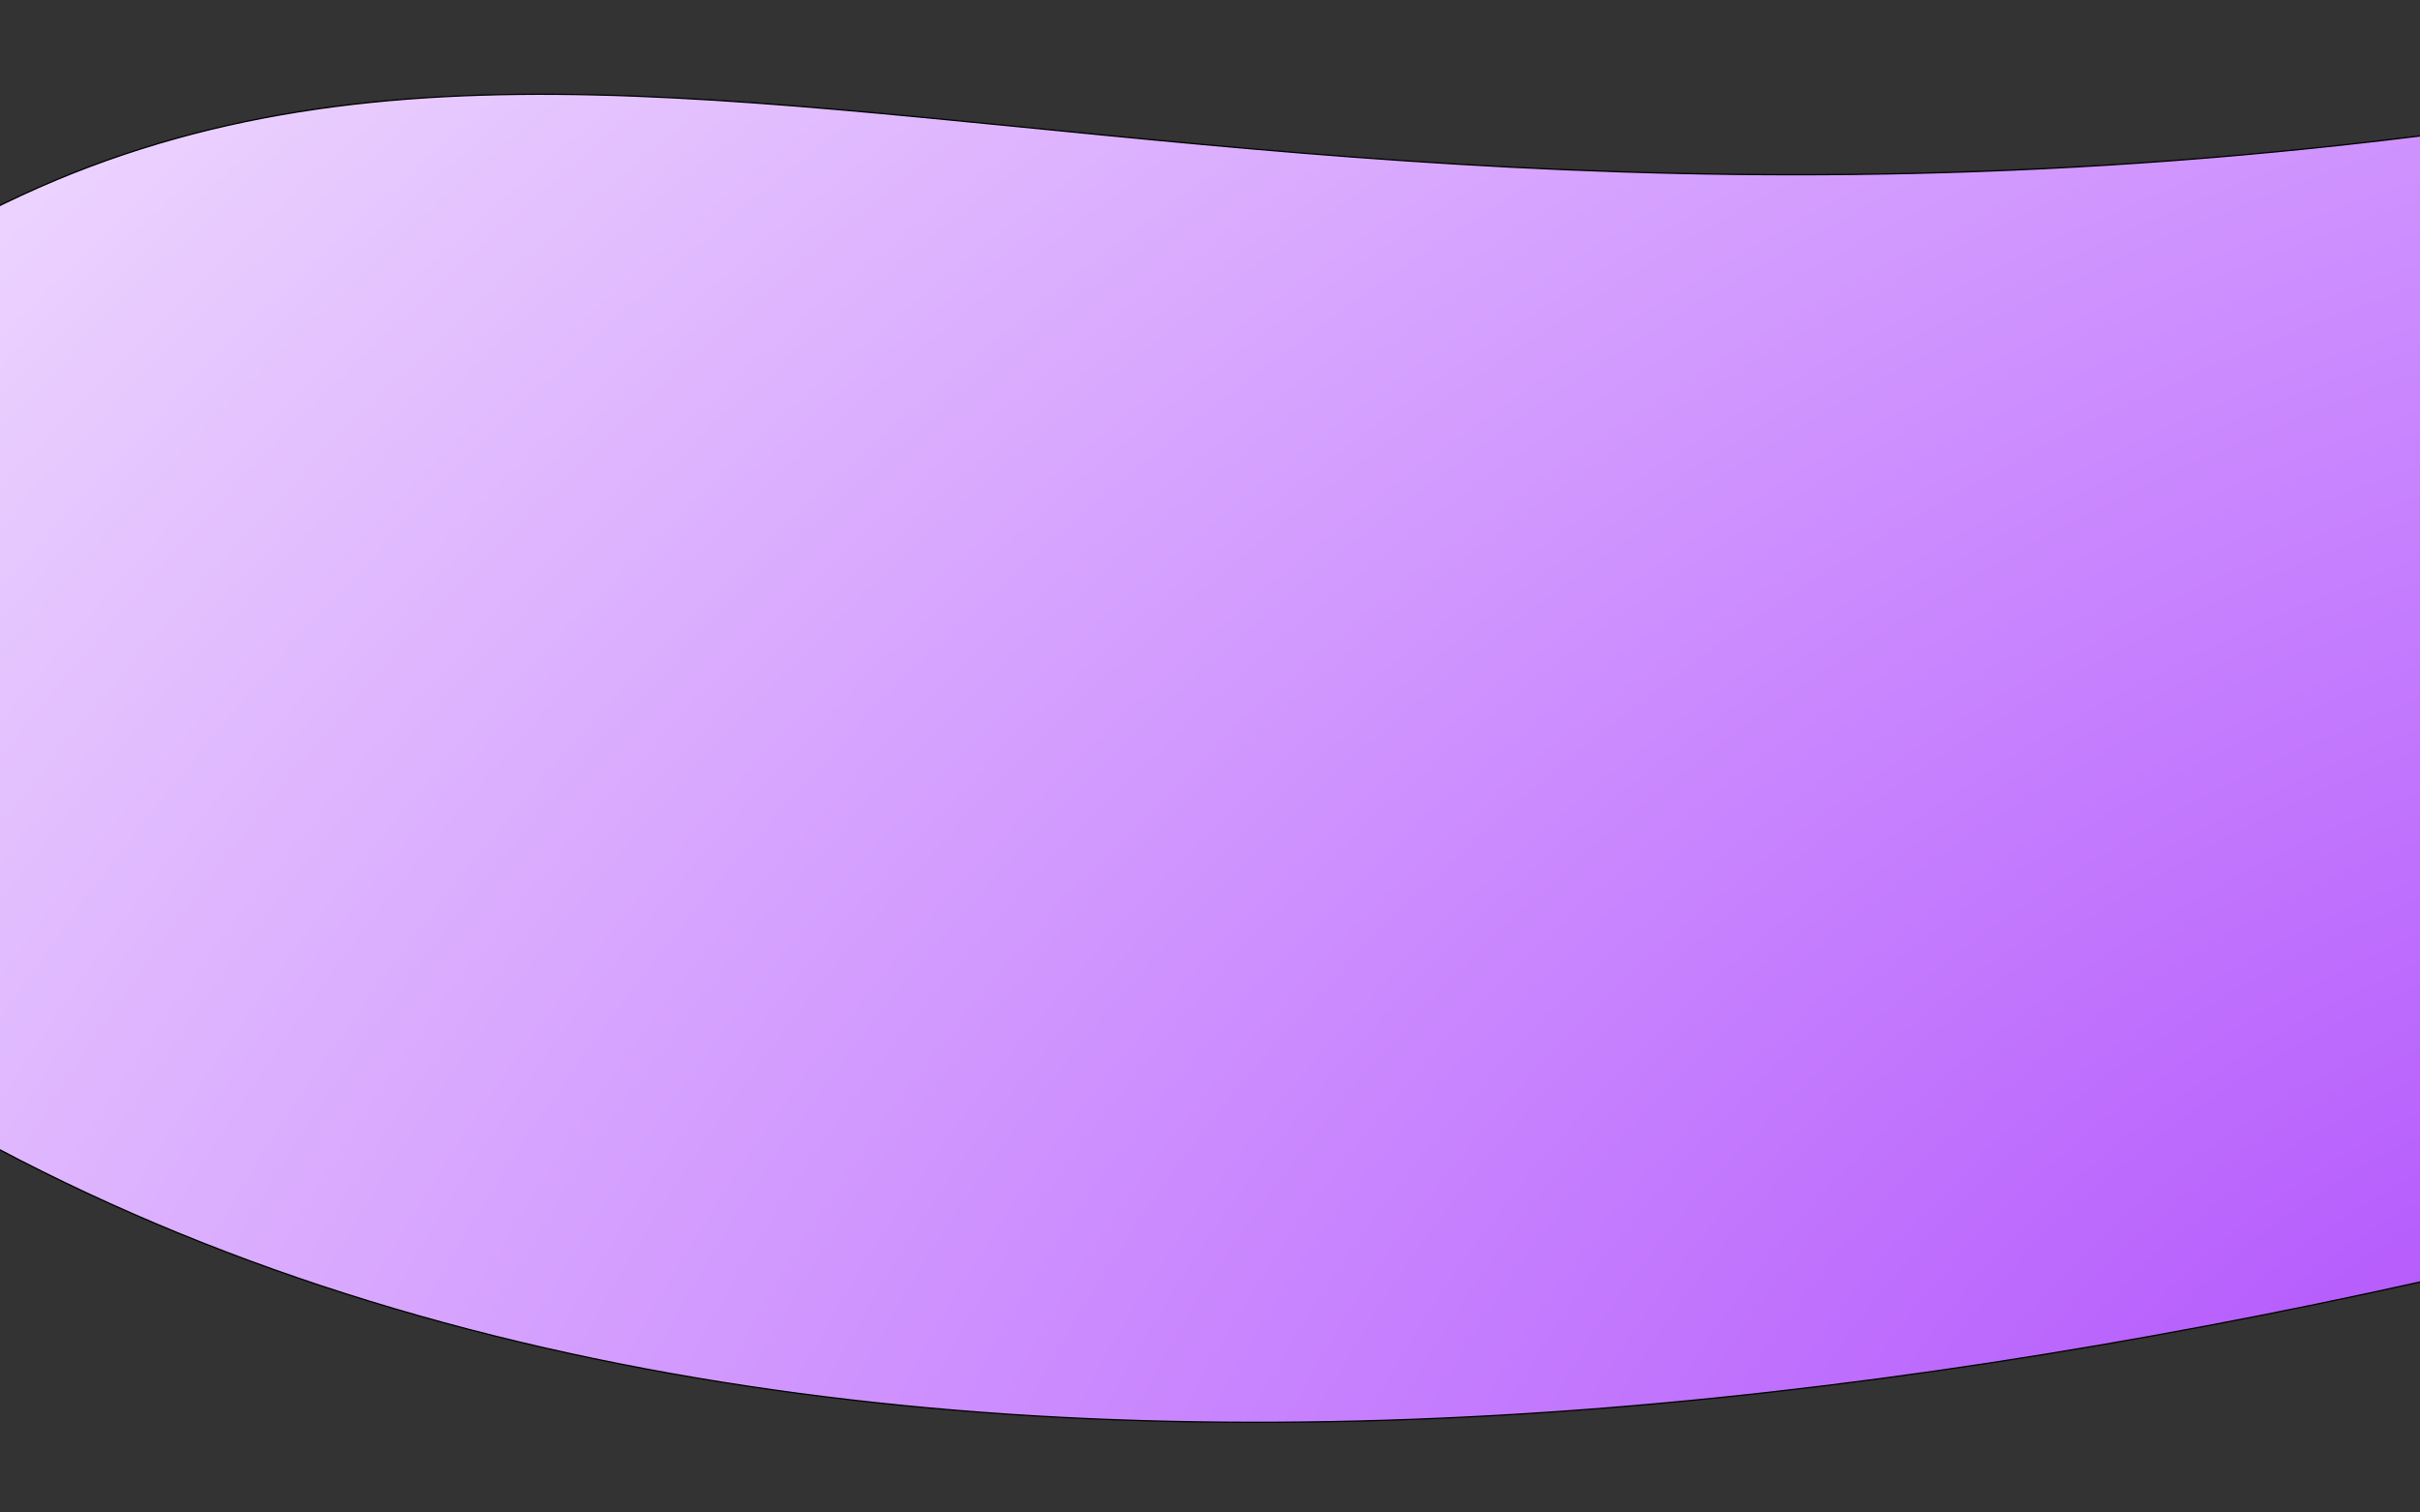 <svg width="1920" height="1200" xmlns="http://www.w3.org/2000/svg"><rect width="100%" height="100%" fill="#333333" stroke="none"/><defs><radialGradient id="a" cx="0" cy="0" r="1" gradientUnits="userSpaceOnUse" gradientTransform="rotate(153.755 875.128 845.074) scale(4075.23 2603.39)"><stop stop-color="#B04FFD"/><stop offset="1" stop-color="#FCF7FF"/></radialGradient></defs><path fill="none" d="M-1-1h1922v1202H-1z"/><path stroke="null" d="M-195.668 288.552S-934.503-27.616-429.954 563.433c1174.25 1375.557 4159.31-201.835 4159.31-201.835l-33.32 923.813c-382.15-638.389-91.62-1499.42-1444.7-1229.263-1353.09 270.16-1872.003-256.21-2447.004 232.404z" fill="url(#a)" transform="rotate(-.199 1561.554 645.287)"/></svg>